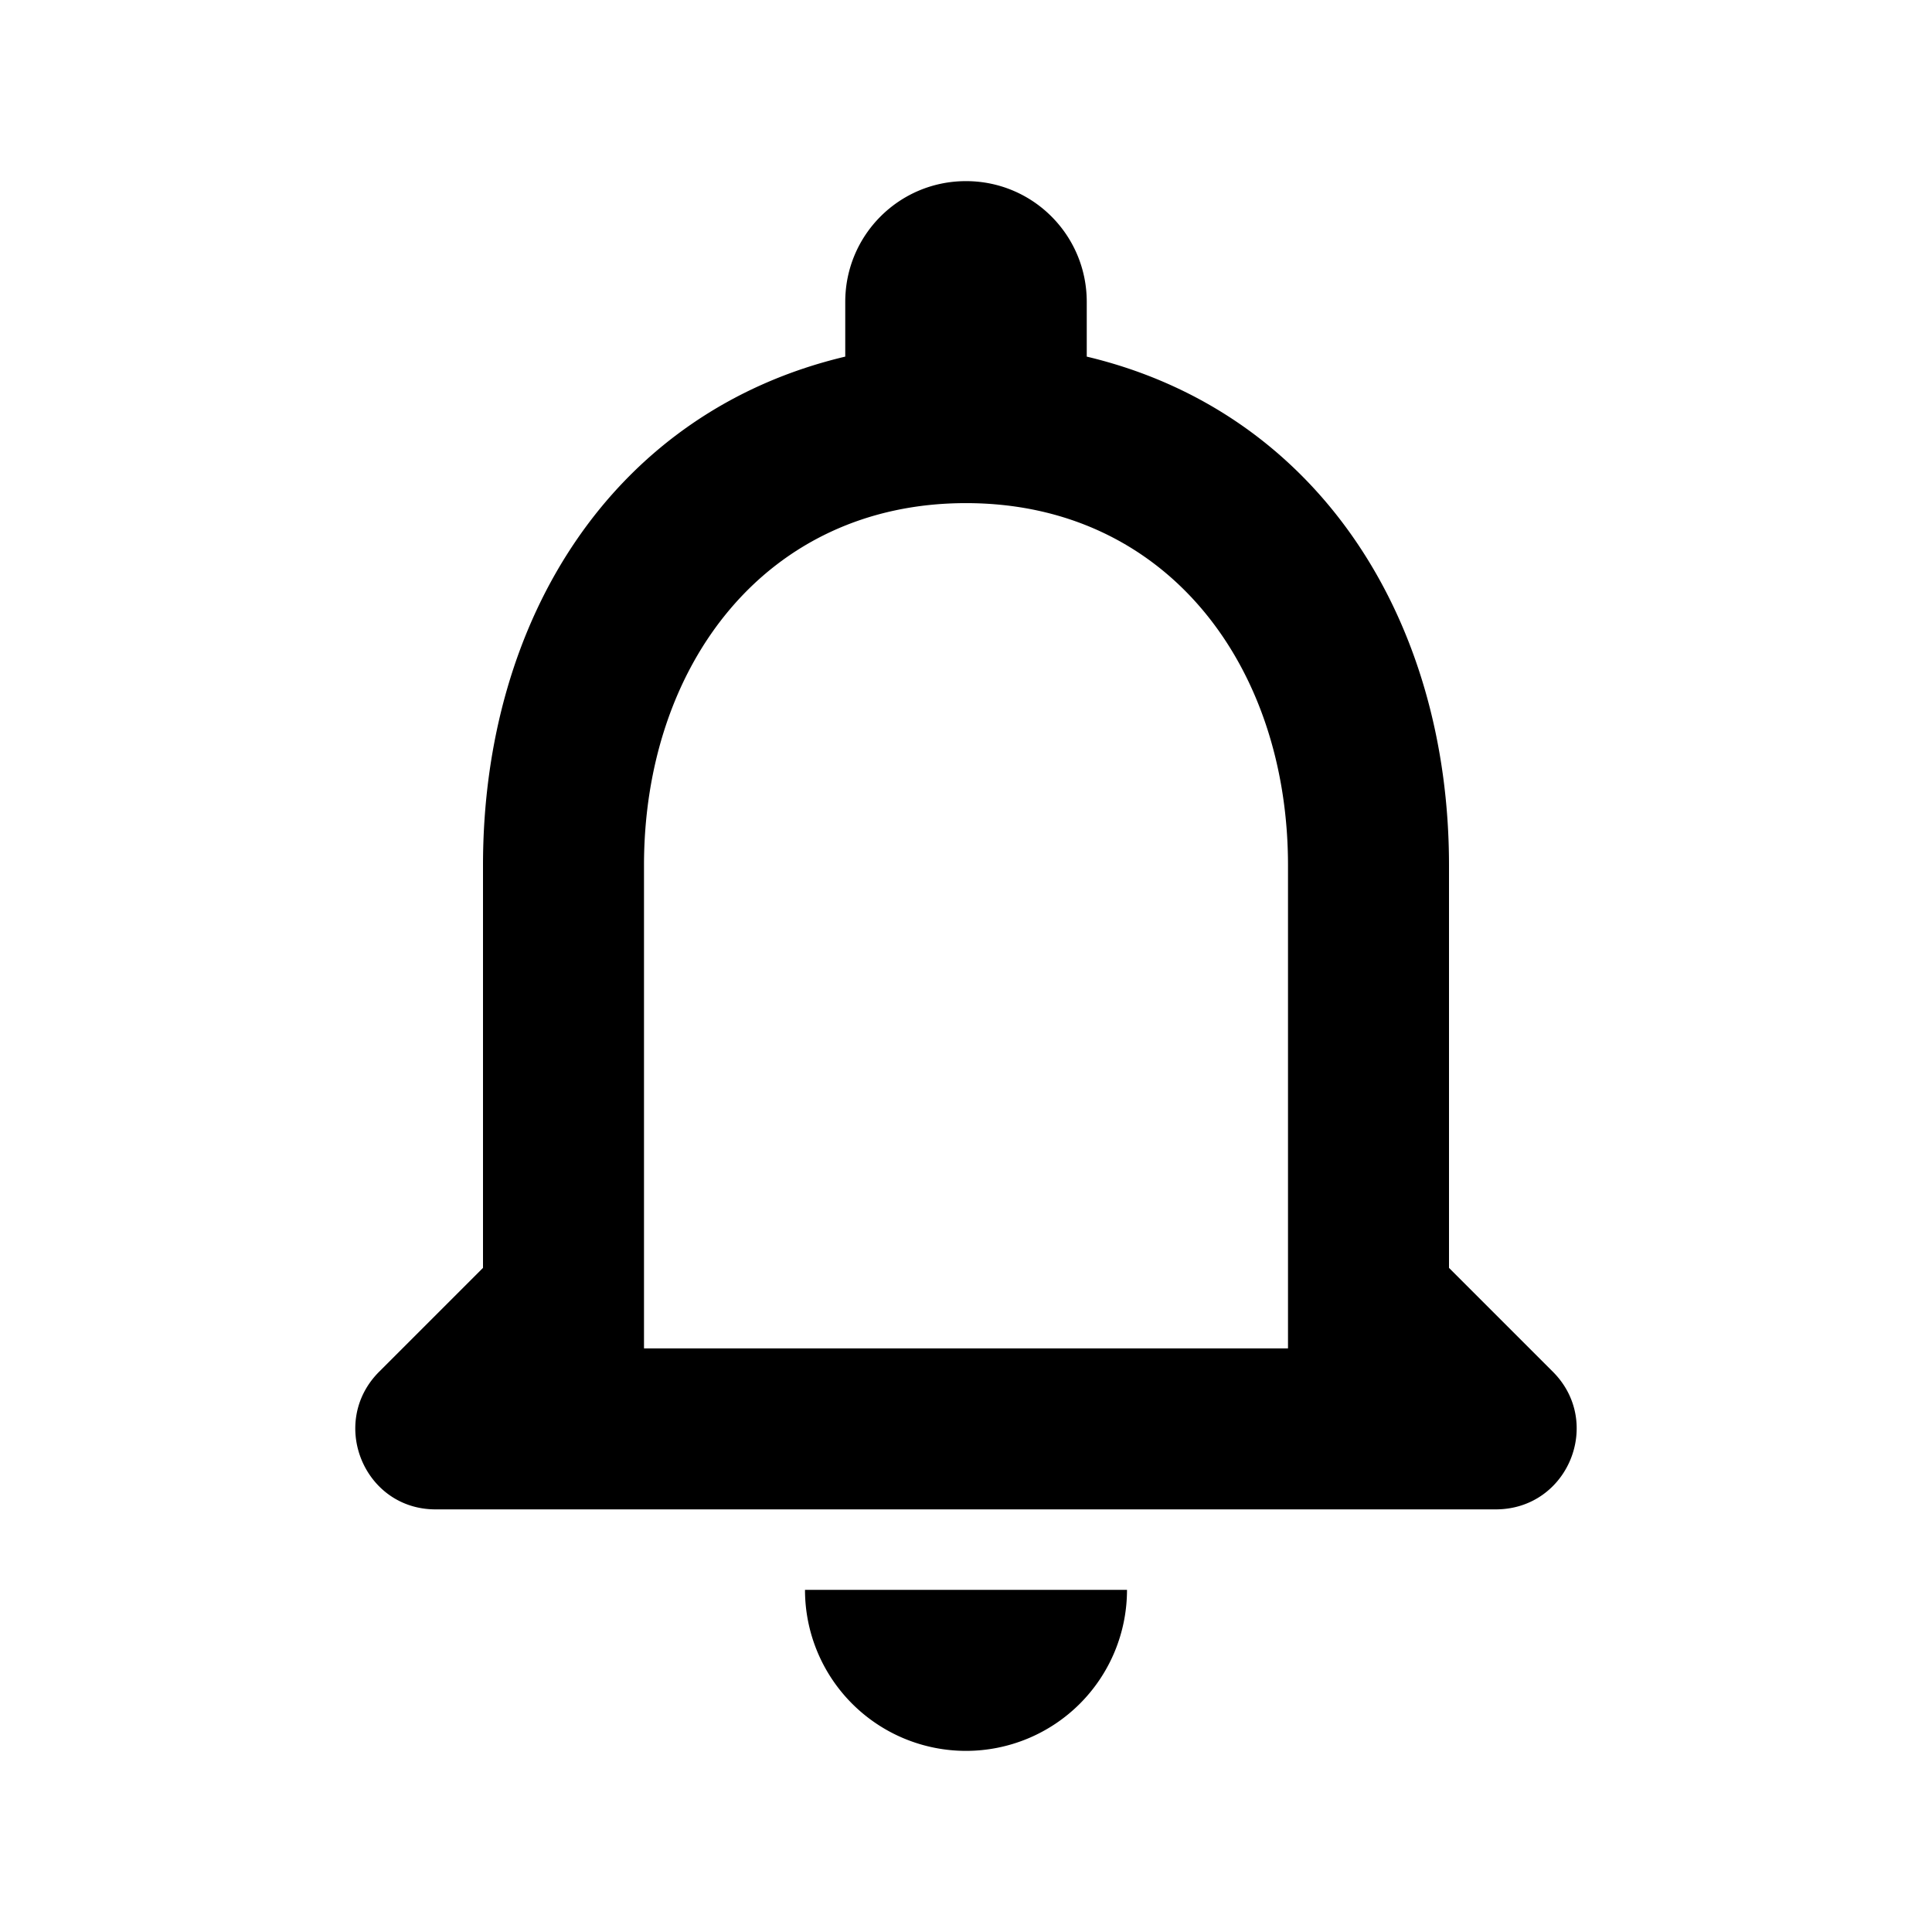 <svg xmlns="http://www.w3.org/2000/svg" width="24" height="24"><path fill-rule="evenodd" d="M19.29 17.04 18 15.75v-5c0-3.07-1.64-5.64-4.5-6.32v-.68c0-.83-.67-1.5-1.5-1.5s-1.5.67-1.5 1.5v.68C7.63 5.11 6 7.67 6 10.75v5l-1.29 1.29c-.63.63-.19 1.71.7 1.71h13.17c.9 0 1.34-1.08.71-1.71ZM8 16.75v-6c0-2.48 1.51-4.5 4-4.5s4 2.02 4 4.5v6H8Zm6 3a2 2 0 1 1-4 0h4Z" clip-rule="evenodd"/></svg>
